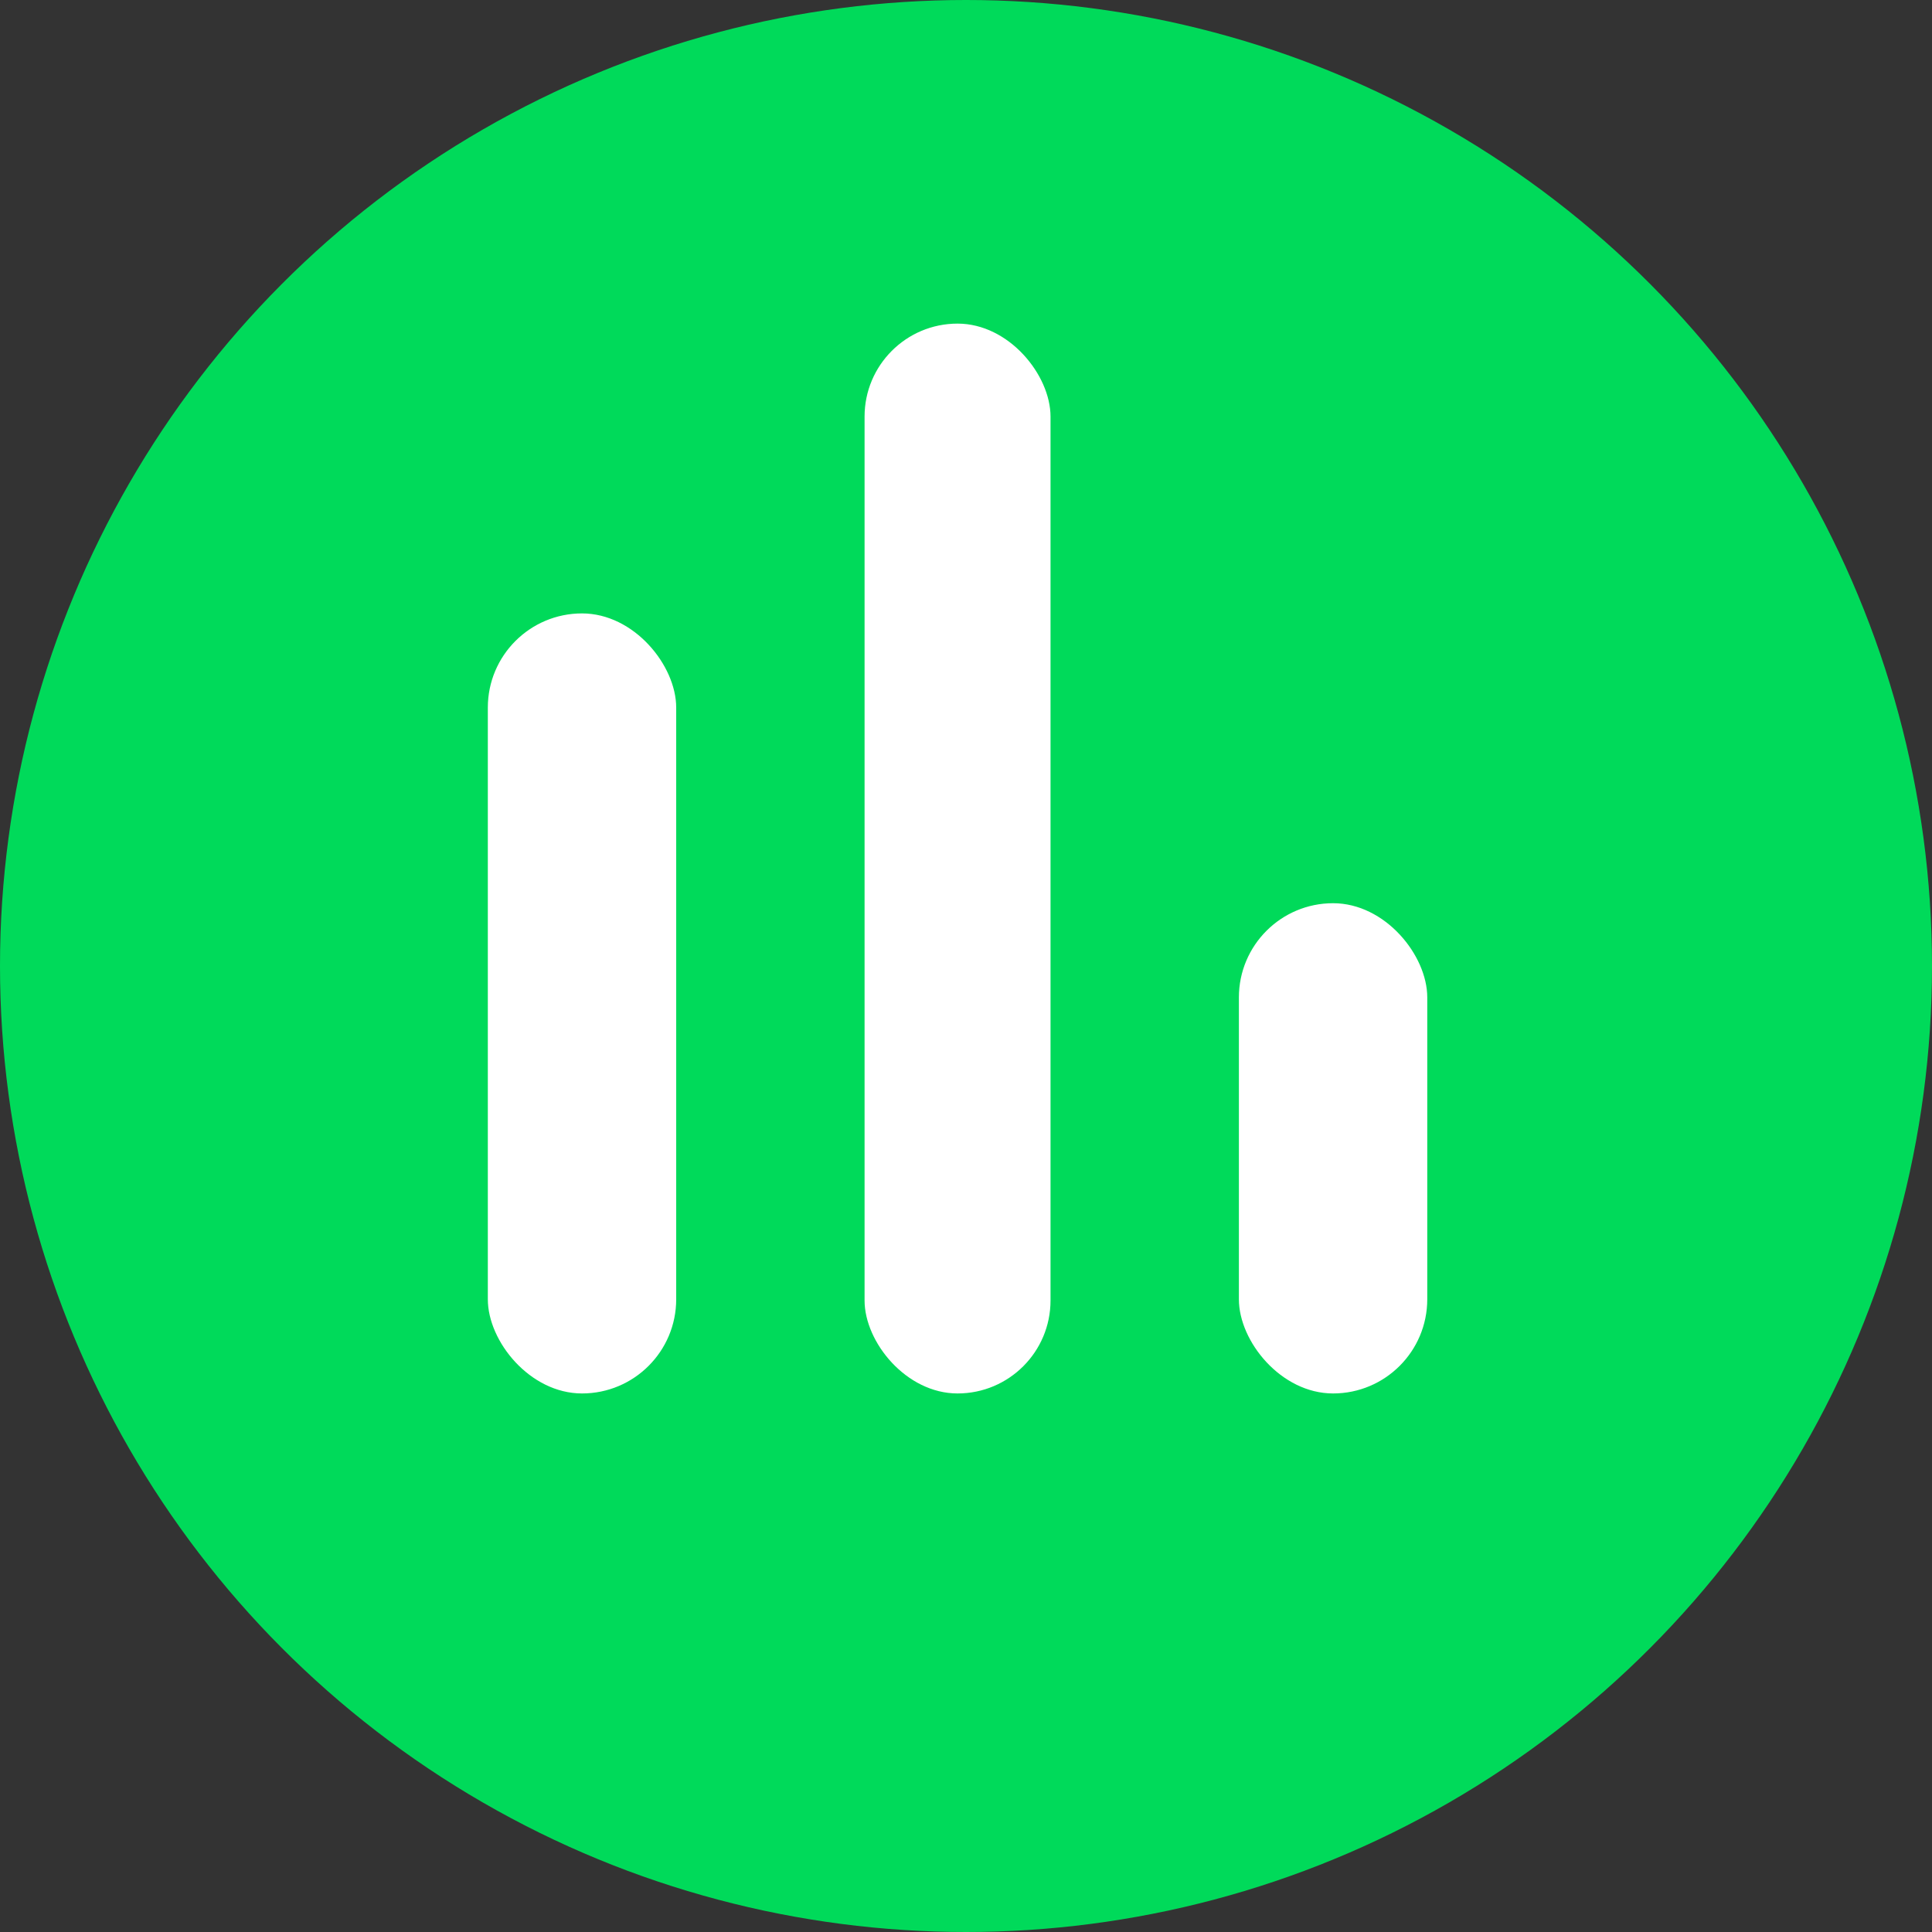 <svg width="800" height="800" viewBox="0 0 800 800" fill="none" xmlns="http://www.w3.org/2000/svg">
<rect x="0" y="0" width="800" height="800" fill="#333333" stroke="none"/>
<g clip-path="url(#clip0_17_12)">
<circle cx="400" cy="400" r="400" fill="#00DA5A"/>
<rect x="202" y="254" width="78" height="323" rx="39" fill="white"/>
<rect x="513" y="374" width="78" height="203" rx="39" fill="white"/>
<rect x="358" y="134" width="77" height="443" rx="38.5" fill="white"/>
</g>
<defs>
<clipPath id="clip0_17_12">
<rect width="800" height="800" fill="white"/>
</clipPath>
</defs>
</svg>
